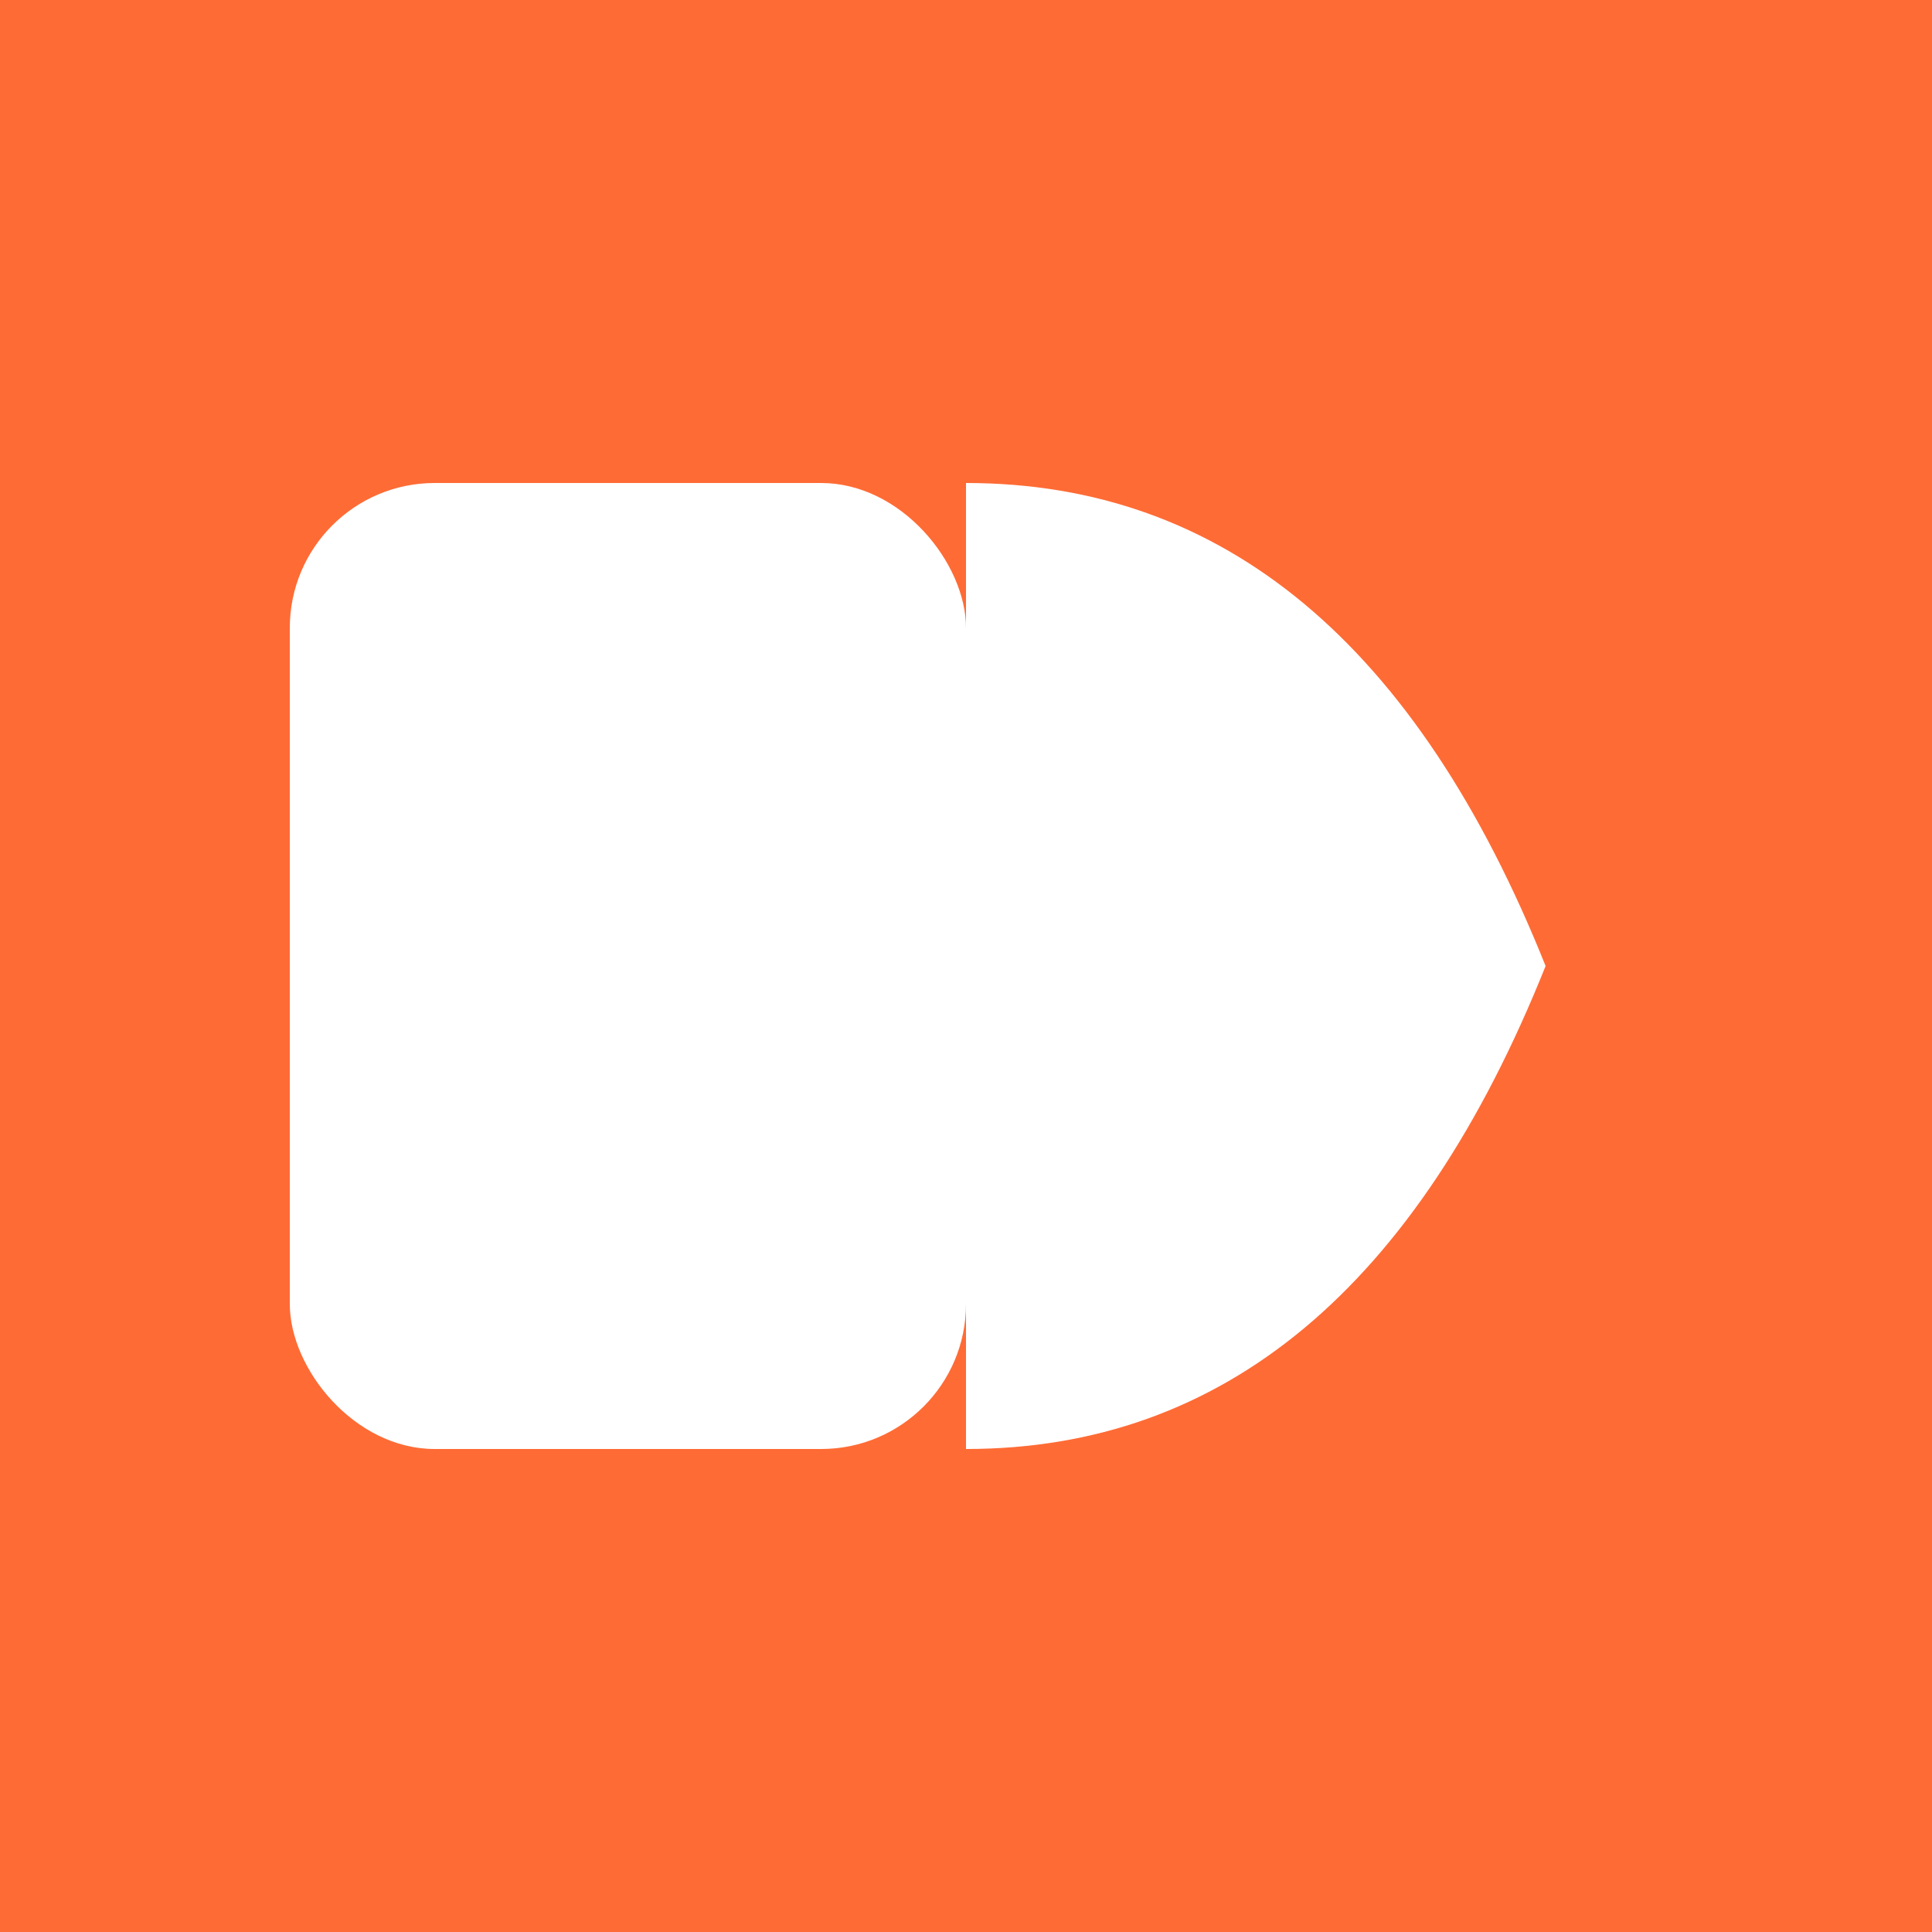 <svg width="200" height="200" viewBox="0 0 200 200" xmlns="http://www.w3.org/2000/svg">
  <!-- Orange background -->
  <rect width="200" height="200" fill="#FF6B35"/>
  
  <!-- White rounded square (left shape) -->
  <rect x="30" y="50" width="70" height="100" rx="15" ry="15" fill="white"/>
  
  <!-- White curved D shape (right shape) -->
  <path d="M 100 50 
           Q 140 50 160 100 
           Q 140 150 100 150 
           L 100 50 Z" fill="white"/>
</svg>
